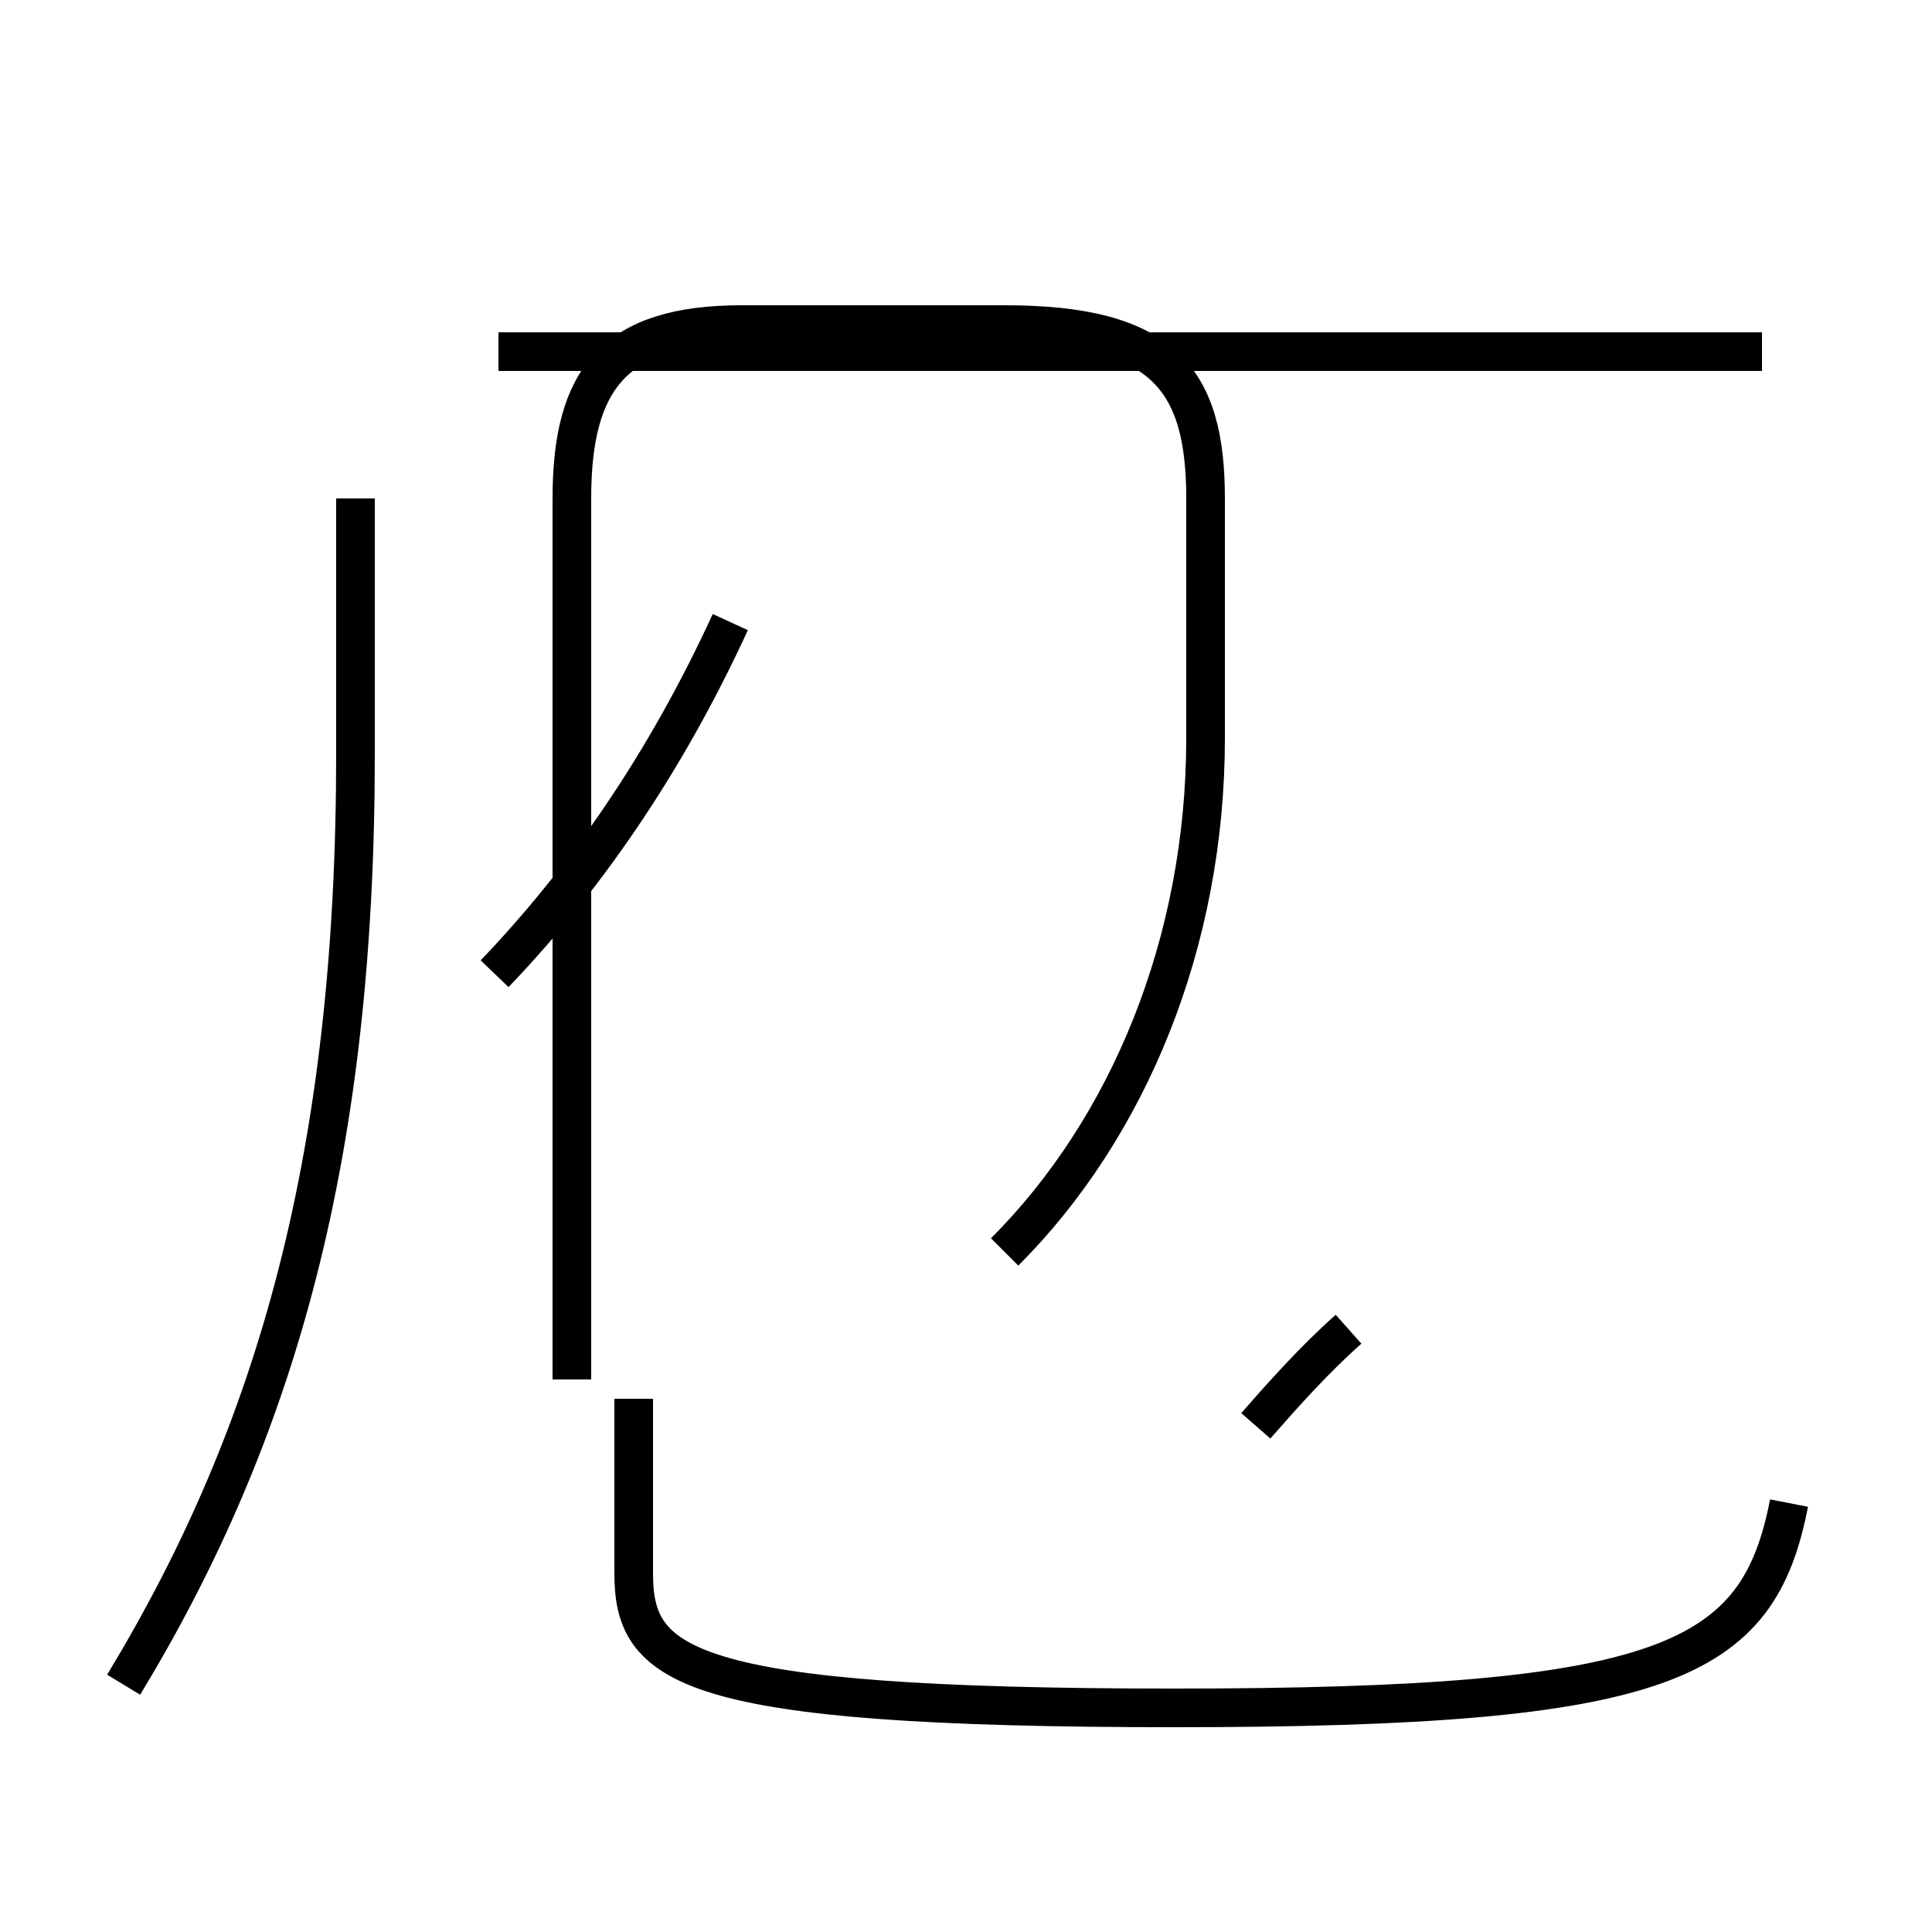 <?xml version='1.0' encoding='utf8'?>
<svg viewBox="0.0 -44.0 50.0 50.0" version="1.1" xmlns="http://www.w3.org/2000/svg">
<rect x="0.0" y="-44.0" width="50.0" height="50.0" fill="#808080" stroke="none"/>
<rect x="-1000" y="-1000" width="2000" height="2000" stroke="white" fill="white"/>
<g style="fill:none; stroke:#000000;  stroke-width:1">
<path d="M 3.2 0.4 C 7.2 7.0 9.2 14.2 9.2 24.5 L 9.2 31.1 M 32.5 7.1 C 33.2 7.9 34.0 8.8 34.9 9.6 M 12.9 34.9 L 45.6 34.9 M 12.8 18.8 C 15.1 21.2 17.2 24.2 18.9 27.9 M 26.0 11.6 C 29.2 14.8 31.2 19.6 31.2 24.9 L 31.2 31.1 C 31.2 34.2 30.1 35.6 26.0 35.6 L 19.2 35.6 C 15.9 35.6 14.8 34.2 14.8 31.1 L 14.8 8.3 M 46.3 5.1 C 45.5 1.0 43.2 -0.2 30.4 -0.2 C 17.6 -0.2 16.4 0.9 16.4 3.3 L 16.4 7.8 " transform="scale(1, -1)" />
</g>
</svg>